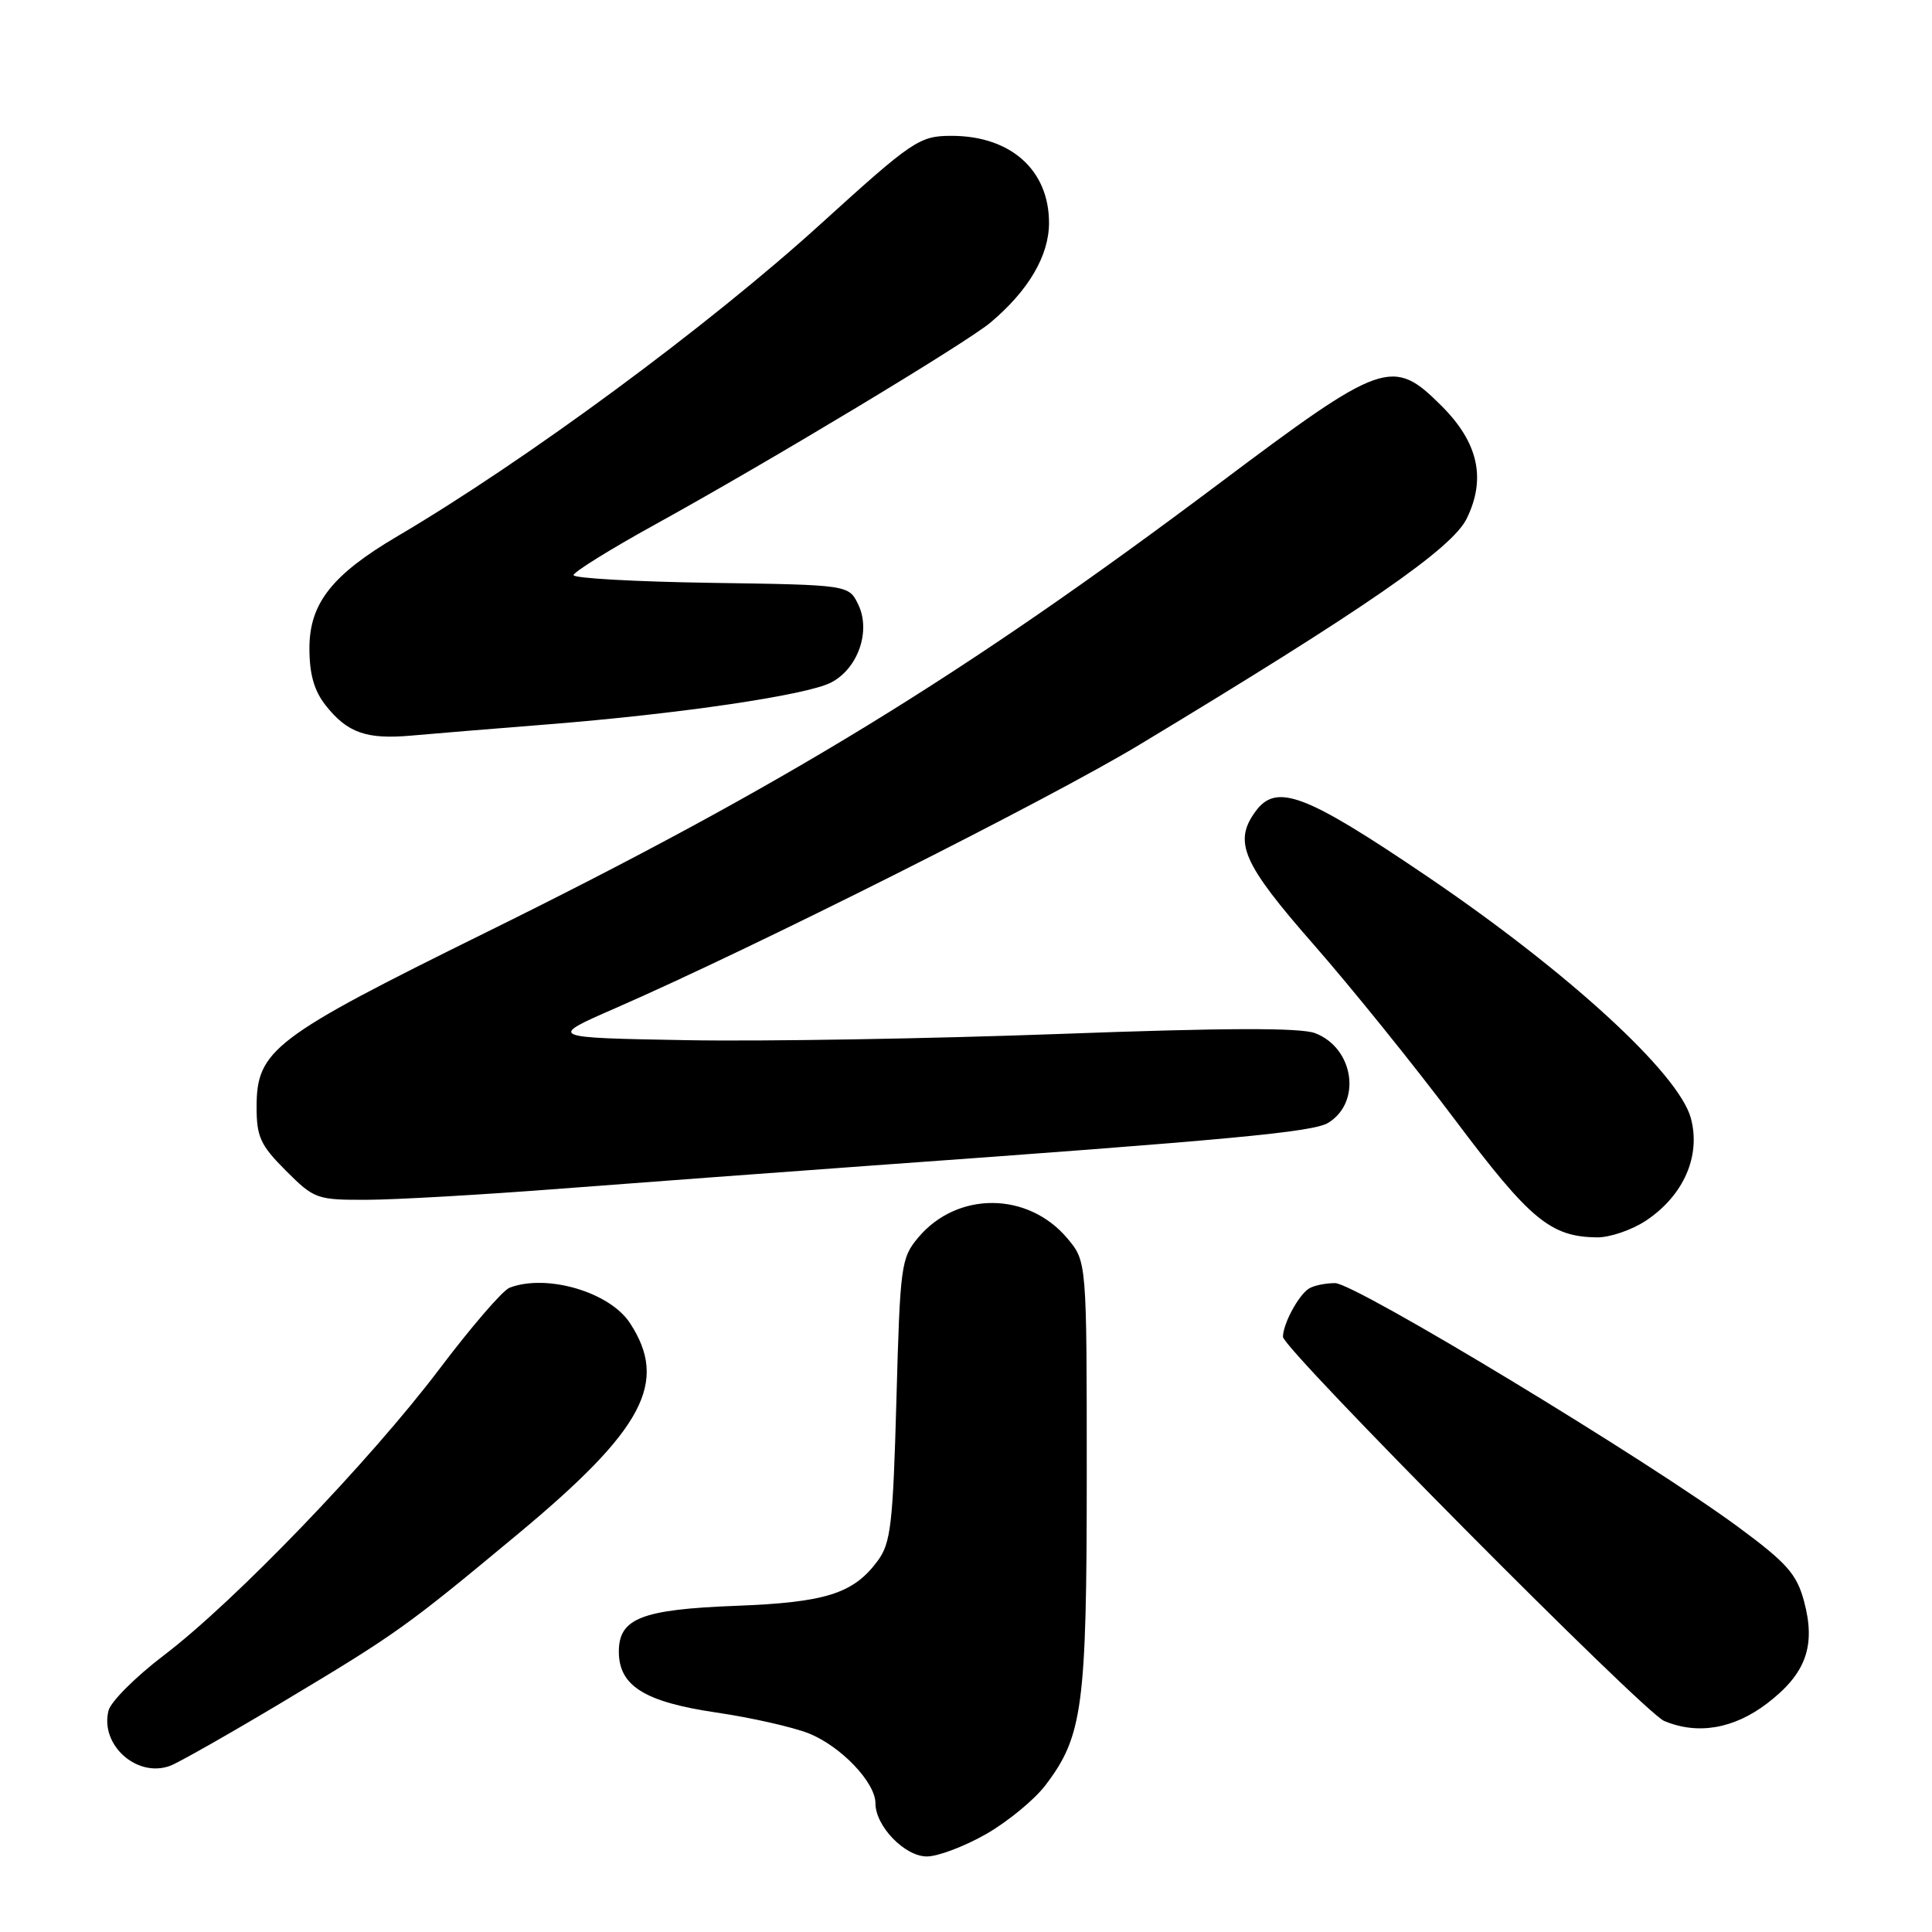 <?xml version="1.0" encoding="UTF-8" standalone="no"?>
<!DOCTYPE svg PUBLIC "-//W3C//DTD SVG 1.1//EN" "http://www.w3.org/Graphics/SVG/1.1/DTD/svg11.dtd" >
<svg xmlns="http://www.w3.org/2000/svg" xmlns:xlink="http://www.w3.org/1999/xlink" version="1.1" viewBox="0 0 256 256">
 <g >
 <path fill="currentColor"
d=" M 130.69 243.01 C 133.54 241.37 137.07 238.47 138.52 236.56 C 143.47 230.07 144.00 226.12 144.00 195.42 C 144.00 167.15 144.00 167.15 141.43 164.09 C 136.21 157.89 126.84 157.83 121.68 163.97 C 119.39 166.69 119.27 167.63 118.78 185.49 C 118.32 202.03 118.04 204.47 116.29 206.83 C 113.09 211.16 109.42 212.33 97.50 212.78 C 85.01 213.26 82.00 214.44 82.00 218.85 C 82.00 223.39 85.41 225.52 94.93 226.92 C 99.56 227.60 105.07 228.85 107.18 229.69 C 111.43 231.39 116.00 236.18 116.00 238.94 C 116.00 241.98 119.89 246.00 122.82 245.99 C 124.30 245.99 127.83 244.64 130.69 243.01 Z  M 37.57 225.45 C 52.58 216.46 53.82 215.58 68.69 203.21 C 85.30 189.39 88.61 183.15 83.47 175.31 C 80.77 171.19 72.43 168.75 67.52 170.63 C 66.61 170.98 62.44 175.82 58.24 181.38 C 49.07 193.52 31.09 212.22 21.71 219.34 C 17.98 222.18 14.68 225.47 14.38 226.66 C 13.22 231.21 18.16 235.63 22.57 233.97 C 23.70 233.54 30.45 229.71 37.57 225.45 Z  M 234.14 225.72 C 239.30 221.79 240.64 218.09 239.04 212.16 C 238.08 208.59 236.78 207.11 230.45 202.43 C 218.42 193.53 179.54 170.00 176.90 170.02 C 175.58 170.02 174.00 170.36 173.40 170.77 C 172.01 171.69 170.00 175.46 170.00 177.14 C 170.00 178.73 217.78 226.87 220.50 228.03 C 224.93 229.90 229.72 229.09 234.14 225.72 Z  M 218.10 161.74 C 223.10 158.41 225.39 153.17 224.05 148.17 C 222.45 142.23 207.74 128.75 189.04 116.08 C 172.90 105.15 169.13 103.73 166.36 107.52 C 163.40 111.57 164.64 114.40 174.06 125.15 C 179.05 130.84 187.49 141.31 192.81 148.40 C 202.75 161.64 205.46 163.88 211.60 163.96 C 213.31 163.98 216.23 162.98 218.10 161.74 Z  M 74.50 157.49 C 84.95 156.69 103.17 155.34 115.00 154.48 C 163.32 151.01 174.01 150.01 176.01 148.77 C 180.46 146.03 179.40 138.87 174.26 136.90 C 172.31 136.16 162.35 136.19 140.50 137.00 C 123.45 137.63 101.19 138.01 91.04 137.83 C 72.58 137.50 72.58 137.50 81.54 133.59 C 99.91 125.57 138.92 105.96 151.00 98.67 C 180.89 80.64 192.41 72.68 194.35 68.71 C 196.94 63.41 195.88 58.65 191.03 53.80 C 184.53 47.30 183.29 47.74 161.39 64.18 C 127.53 89.59 103.79 104.12 64.34 123.58 C 36.19 137.47 34.00 139.14 34.00 146.69 C 34.00 150.64 34.51 151.75 37.88 155.12 C 41.64 158.88 41.98 159.00 48.63 158.98 C 52.41 158.97 64.05 158.30 74.50 157.49 Z  M 72.50 95.99 C 90.09 94.59 106.89 92.11 110.12 90.44 C 113.68 88.60 115.42 83.64 113.73 80.12 C 112.47 77.50 112.47 77.50 94.24 77.23 C 84.21 77.08 76.00 76.62 76.00 76.21 C 76.00 75.80 80.84 72.79 86.75 69.53 C 101.86 61.20 127.98 45.47 131.22 42.76 C 136.28 38.51 139.00 33.88 139.00 29.53 C 139.00 22.53 133.92 18.00 126.08 18.00 C 121.83 18.00 120.96 18.59 108.72 29.70 C 93.83 43.23 69.68 61.03 52.65 71.06 C 43.99 76.16 41.00 79.96 41.00 85.90 C 41.00 89.32 41.62 91.52 43.14 93.45 C 46.01 97.10 48.55 98.00 54.50 97.47 C 57.25 97.22 65.35 96.56 72.50 95.99 Z "/>
</g>
</svg>